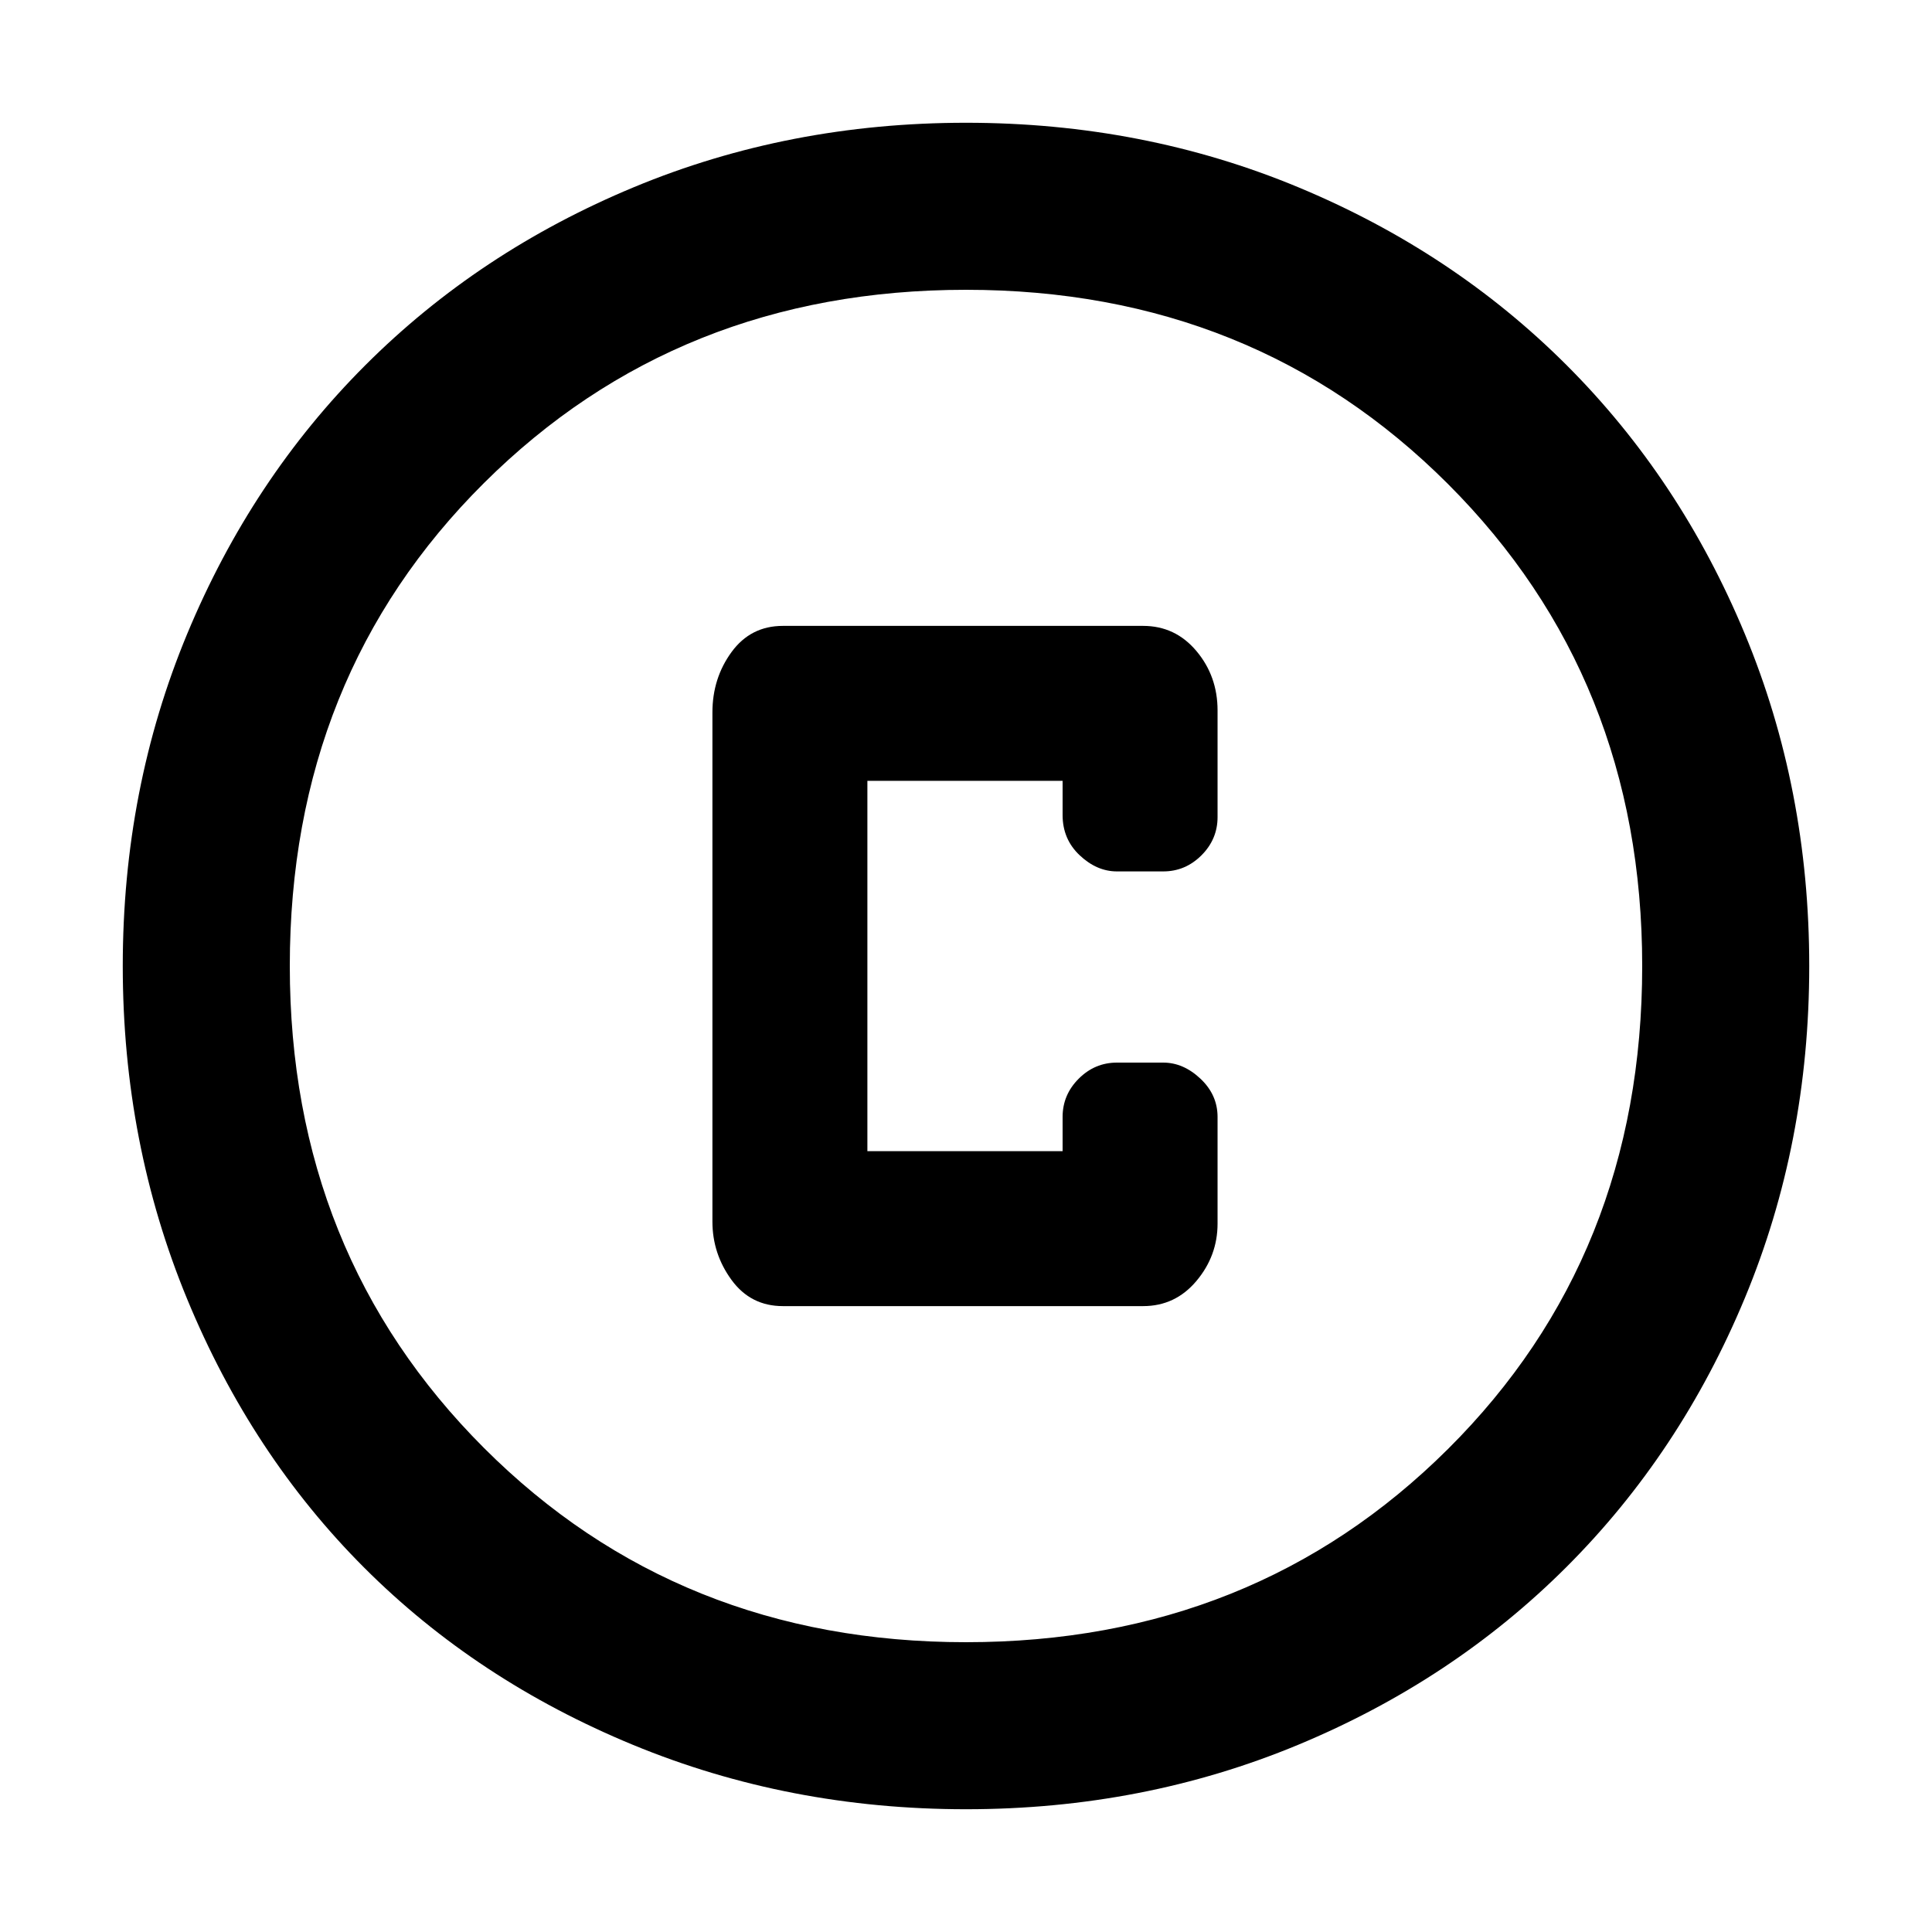 <svg xmlns="http://www.w3.org/2000/svg" height="48" width="48"><path d="M19.45 32.45h8.95q.8 0 1.325-.625.525-.625.525-1.425v-2.65q0-.55-.425-.95-.425-.4-.925-.4h-1.15q-.55 0-.95.4-.4.4-.4.95v.85h-4.85v-9.2h4.85v.85q0 .6.425 1t.925.4h1.15q.55 0 .95-.4.4-.4.4-.95v-2.65q0-.85-.525-1.475-.525-.625-1.325-.625h-8.95q-.8 0-1.275.65-.475.65-.475 1.5v12.65q0 .8.475 1.45.475.65 1.275.65ZM24 44.95q-4.4 0-8.275-1.6t-6.675-4.4q-2.8-2.8-4.4-6.675Q3.05 28.4 3.05 24t1.6-8.25q1.6-3.85 4.425-6.675Q11.9 6.25 15.75 4.65q3.85-1.6 8.25-1.6t8.25 1.6q3.85 1.6 6.675 4.425Q41.75 11.9 43.35 15.75q1.6 3.85 1.6 8.25t-1.6 8.25q-1.6 3.85-4.425 6.675Q36.1 41.75 32.25 43.35q-3.85 1.6-8.25 1.6ZM24 24Zm0 16.8q7.15 0 11.975-4.8Q40.8 31.2 40.8 24q0-7.15-4.825-11.975Q31.15 7.2 24 7.2q-7.15 0-11.975 4.8Q7.2 16.8 7.2 24q0 7.15 4.825 11.975Q16.85 40.8 24 40.8Z"/></svg>